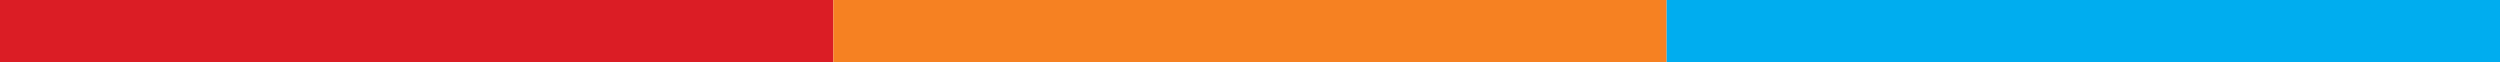<svg width="200" height="5" viewBox="0 0 200 5" fill="none" xmlns="http://www.w3.org/2000/svg">
<rect width="66.667" height="5" fill="#DB1D25"/>
<rect x="66.667" width="66.667" height="5" fill="#F68122"/>
<rect x="133.333" width="66.667" height="5" fill="#00ADEF"/>
</svg>
